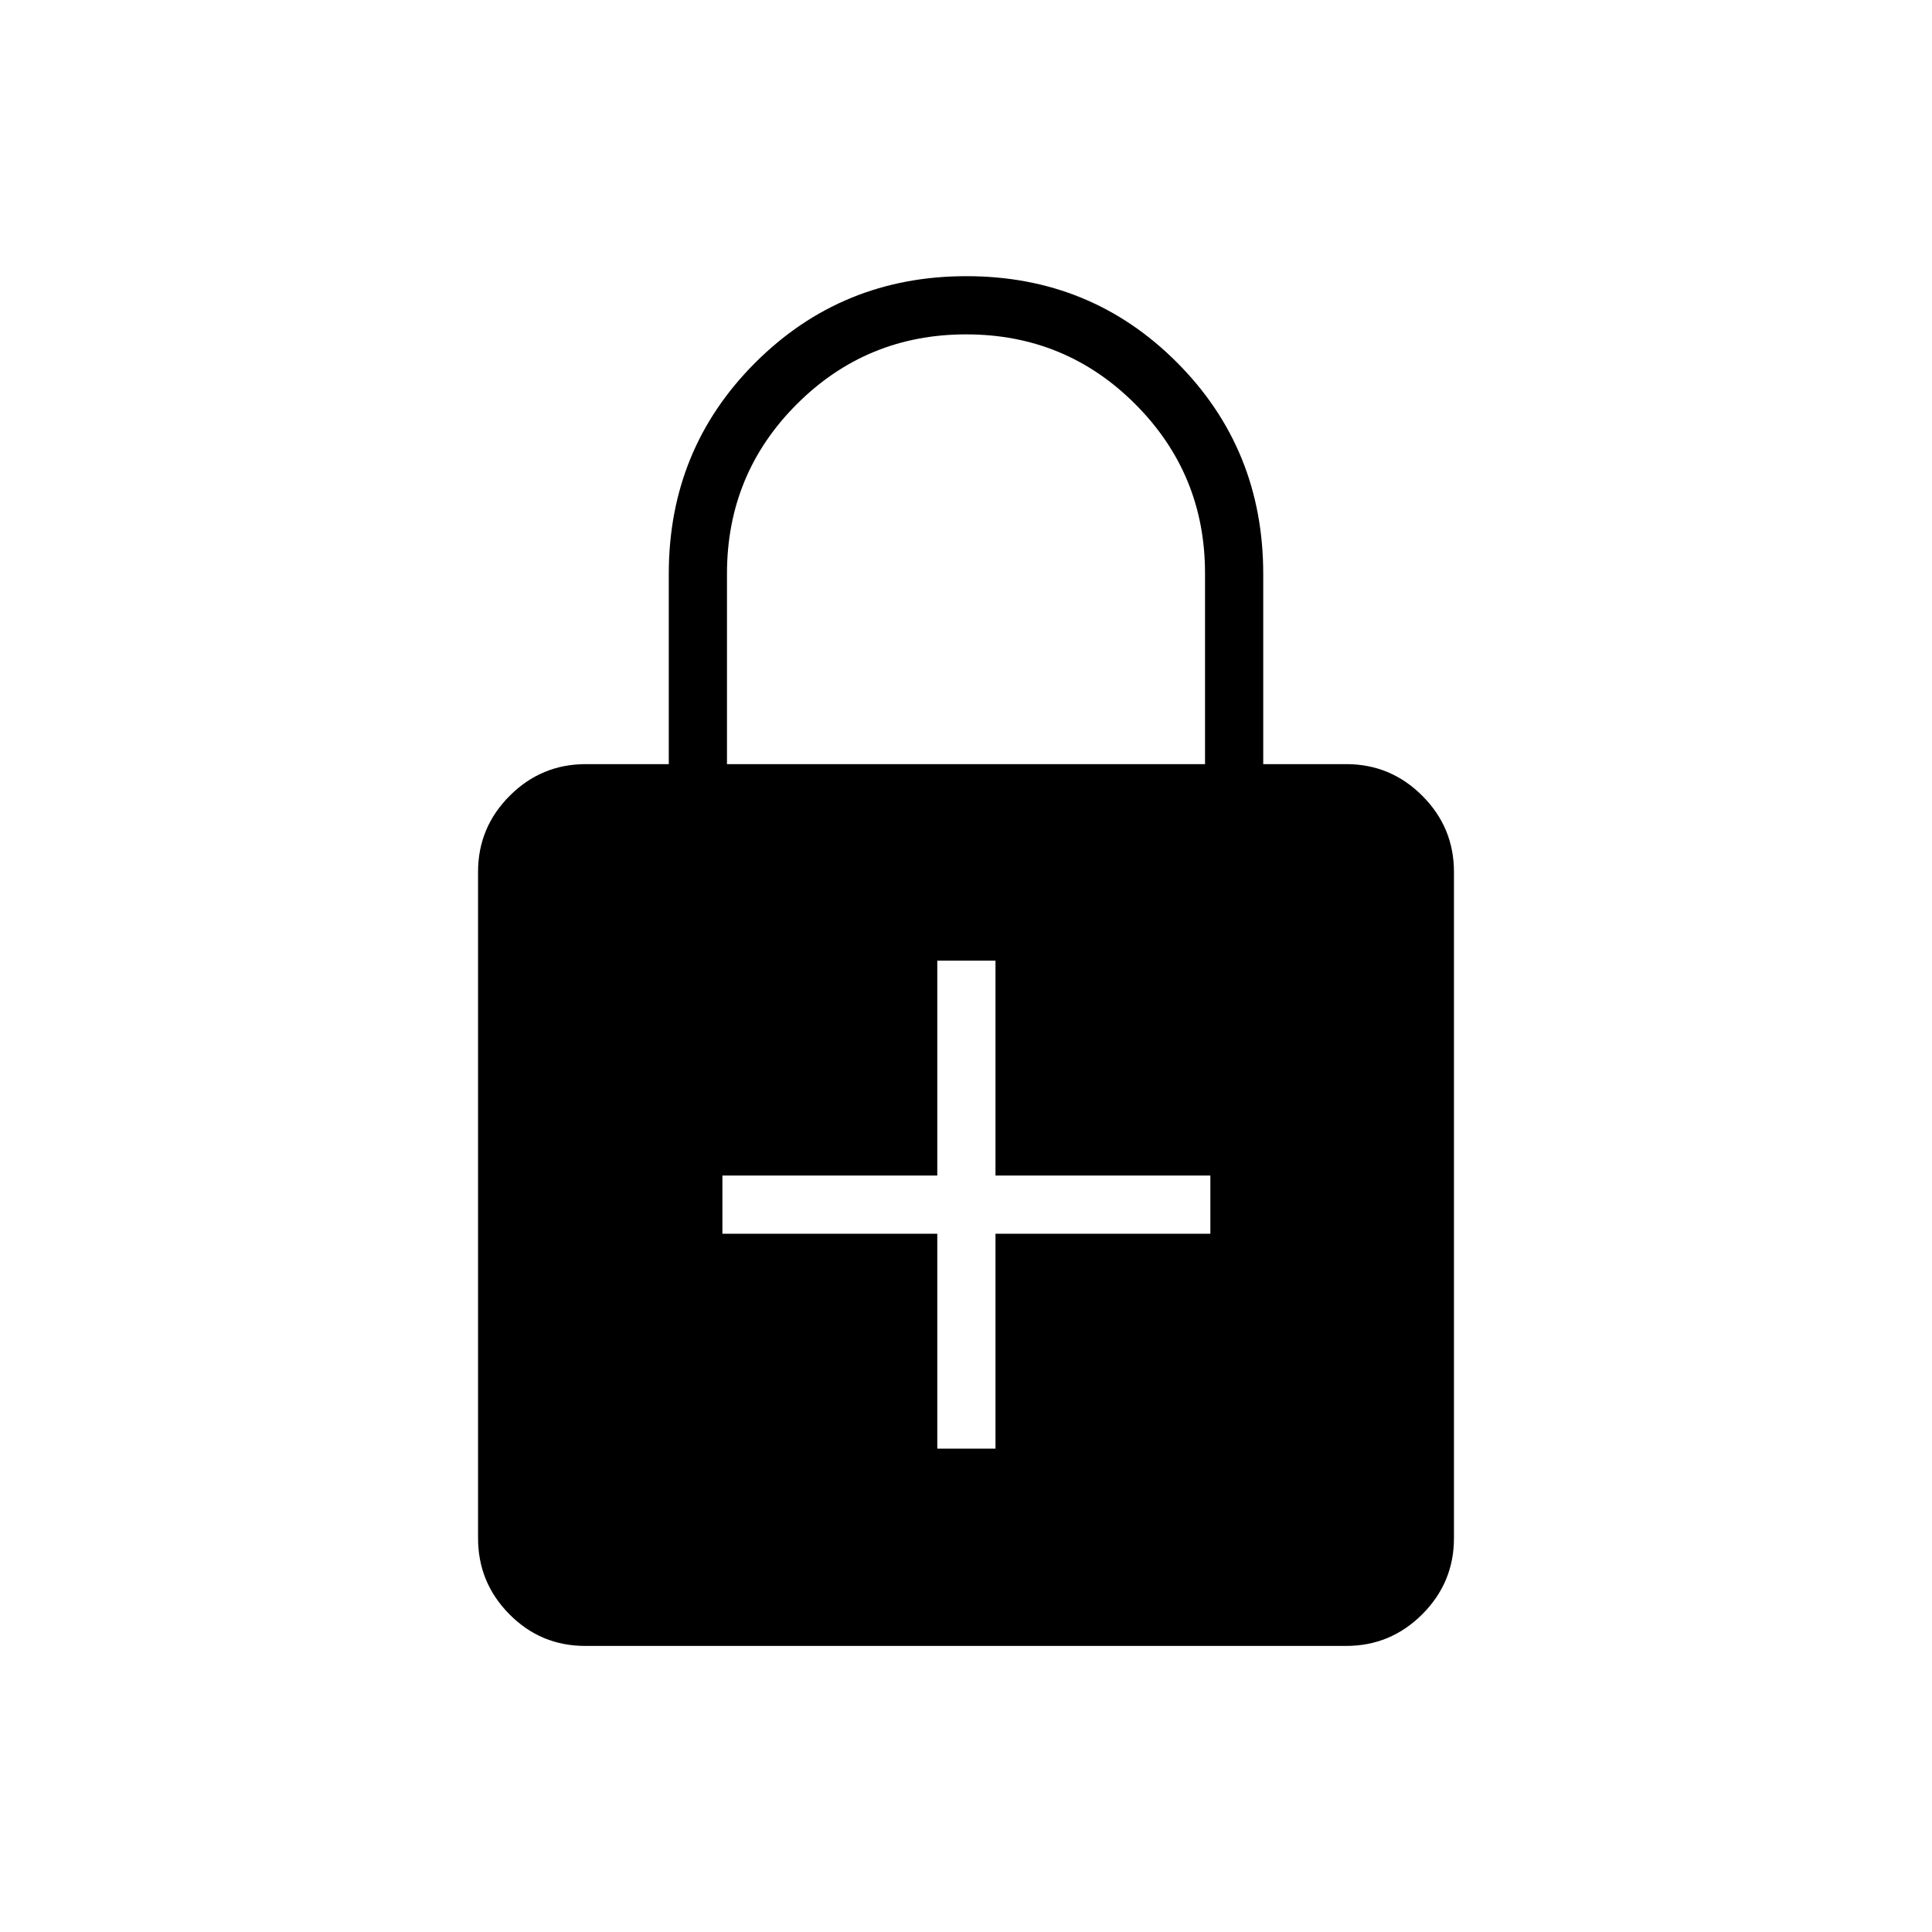 <svg xmlns="http://www.w3.org/2000/svg" height="20" viewBox="0 -960 960 960" width="20"><path d="M465.73-240.19h28.92v-106.77h106.77v-28.92H494.65v-106.77h-28.92v106.77H358.96v28.92h106.77v106.77Zm-174.94 98.04q-22.1 0-37.67-15.73-15.58-15.73-15.58-37.81v-331.08q0-22.08 15.73-37.81 15.72-15.73 37.81-15.73h41.23v-94.54q0-62.02 43.01-104.97 43.02-42.95 104.91-42.95 61.89 0 104.67 42.95 42.79 42.95 42.79 104.97v94.54h41.23q22.09 0 37.81 15.73 15.73 15.73 15.73 37.81v331.08q0 22.08-15.74 37.81-15.74 15.73-37.84 15.73H290.79Zm70.44-438.16h237.54v-94.86q0-49.29-34.62-83.98-34.62-34.7-84.08-34.7-49.45 0-84.15 34.69-34.69 34.69-34.69 84.24v94.61Z"/></svg>